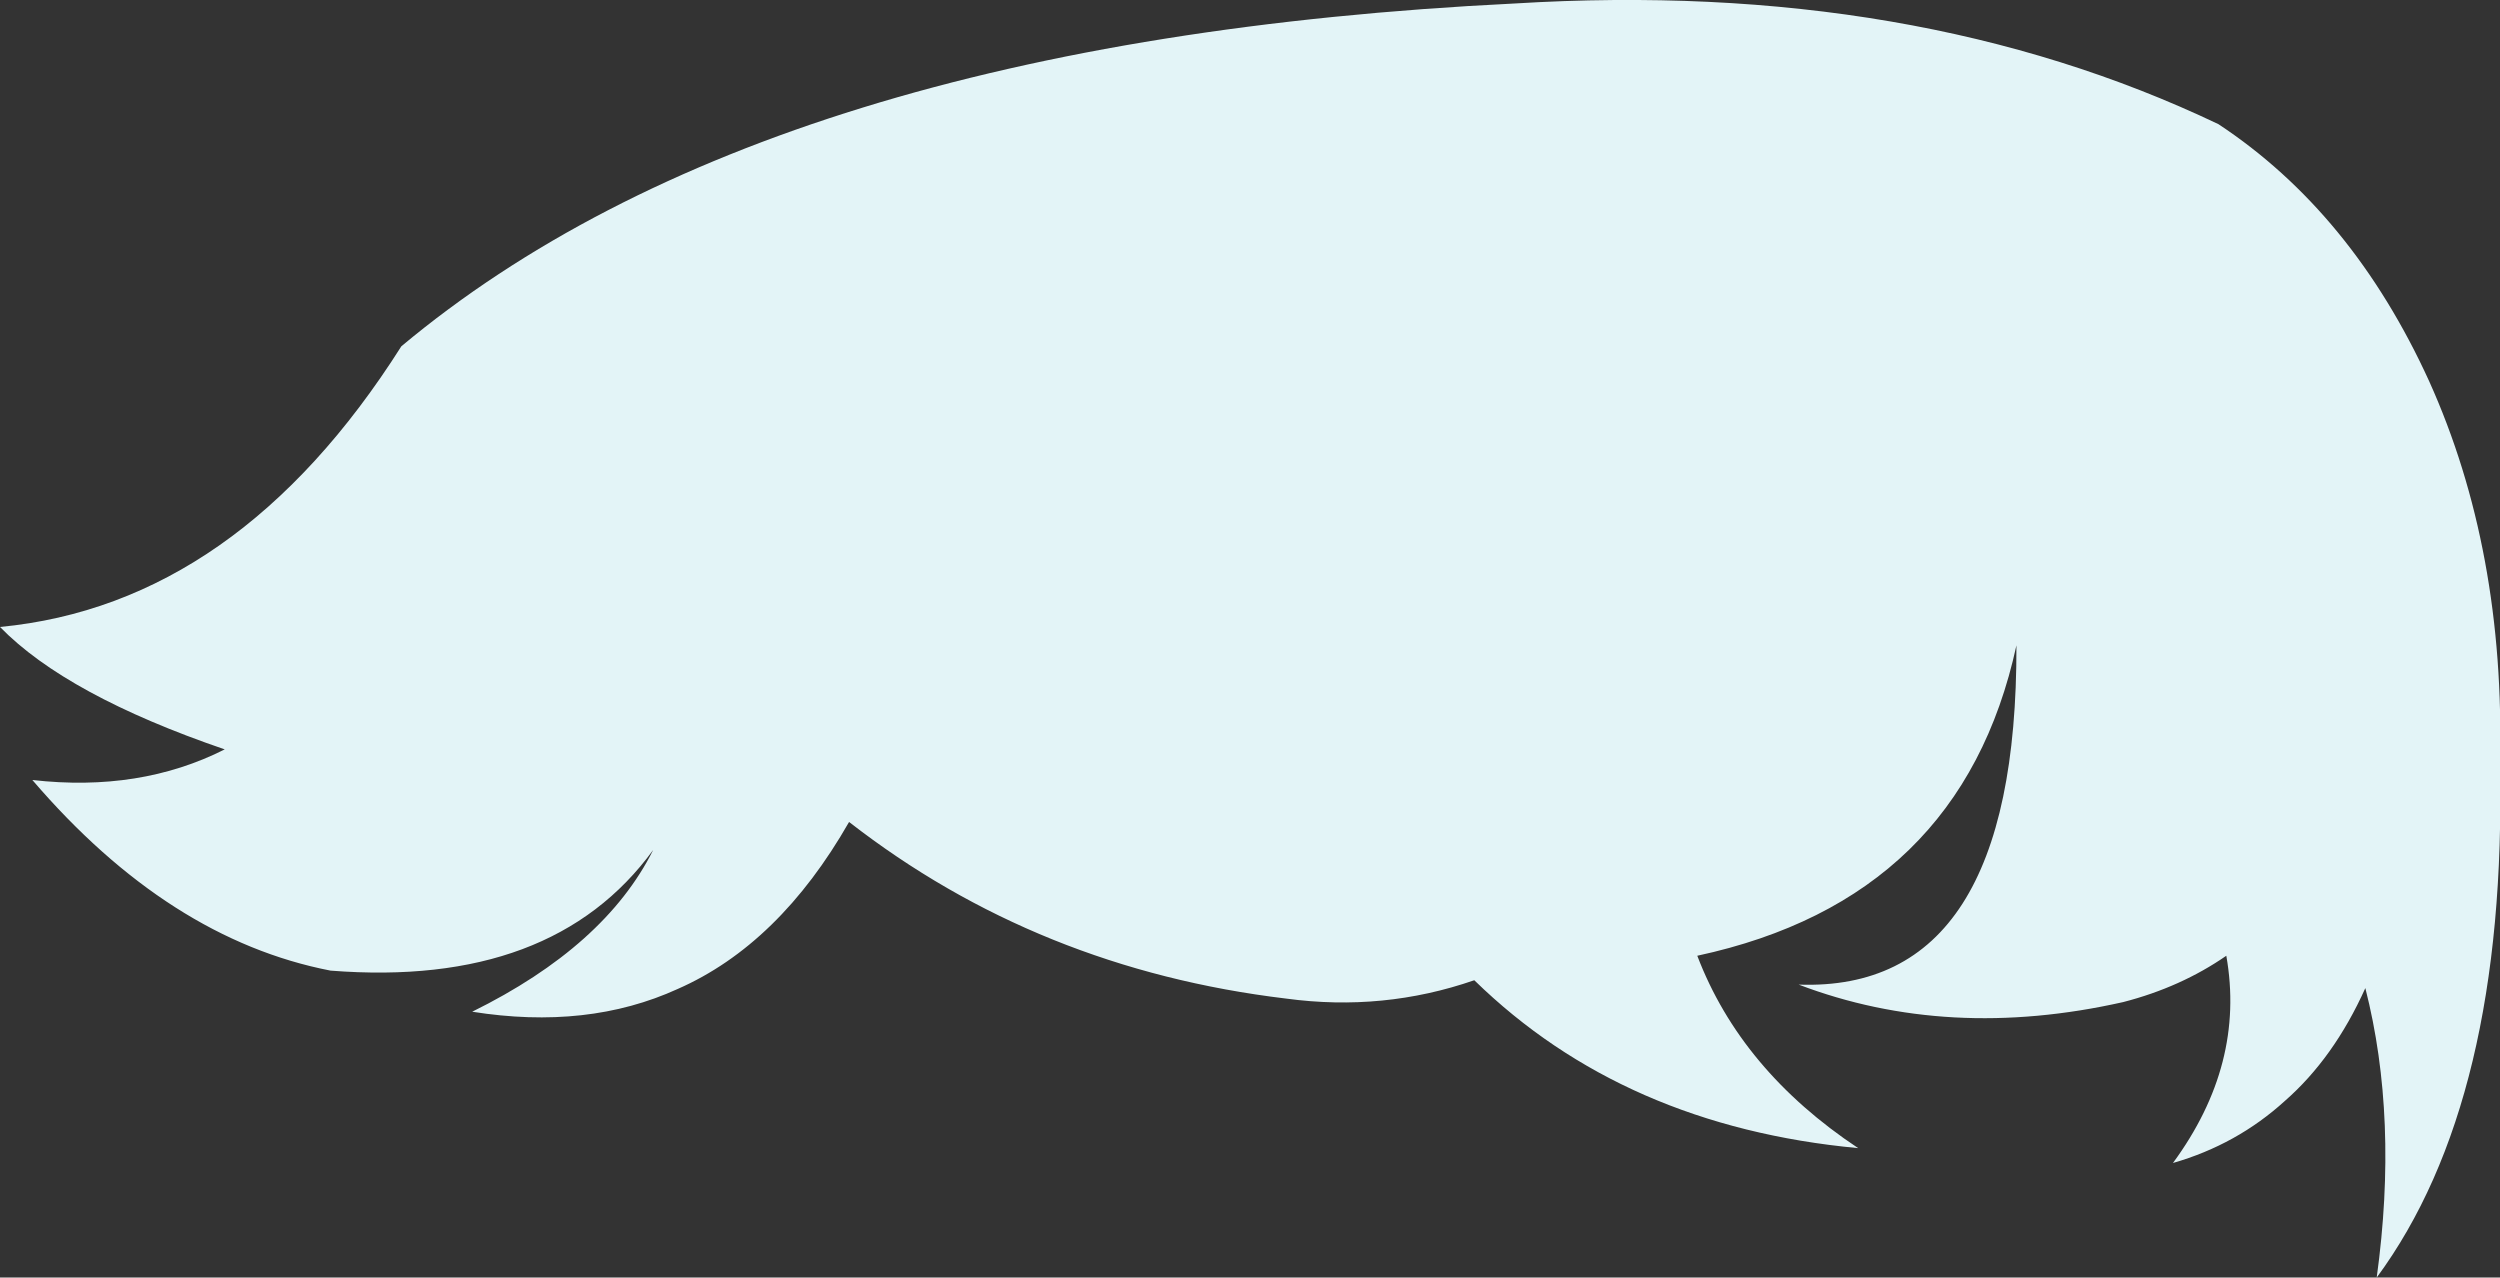 <?xml version="1.0" encoding="UTF-8" standalone="no"?>
<svg xmlns:xlink="http://www.w3.org/1999/xlink" height="73.05px" width="142.95px" xmlns="http://www.w3.org/2000/svg">
  <rect width="100%" height="100%" fill="#333333" stroke="none"/>
  <g transform="matrix(1.0, 0.0, 0.0, 1.0, 71.5, 36.5)">
    <path d="M-48.55 -16.7 Q-27.6 -34.2 15.1 -36.3 37.95 -37.7 55.35 -29.4 63.0 -24.35 67.4 -14.7 71.75 -5.05 71.45 7.15 71.85 26.45 64.4 36.55 65.65 27.45 63.75 20.0 61.95 24.0 59.15 26.45 56.4 28.95 52.75 30.0 56.9 24.35 55.8 18.15 53.2 19.95 49.9 20.8 39.9 23.05 31.35 19.8 43.85 20.25 43.8 0.4 40.65 14.9 25.55 18.15 28.05 24.7 34.75 29.15 21.35 27.9 12.8 19.55 7.6 21.35 2.05 20.6 -12.15 18.9 -22.95 10.5 -26.95 17.5 -32.75 20.05 -37.9 22.4 -44.5 21.35 -36.9 17.6 -34.15 12.1 -39.9 20.0 -52.6 19.0 -61.85 17.2 -69.65 8.1 -63.5 8.8 -58.65 6.35 -67.7 3.25 -71.5 -0.65 -57.9 -1.95 -48.55 -16.7" fill="#e3f4f7" fill-rule="evenodd" stroke="none"/>
  </g>
</svg>
